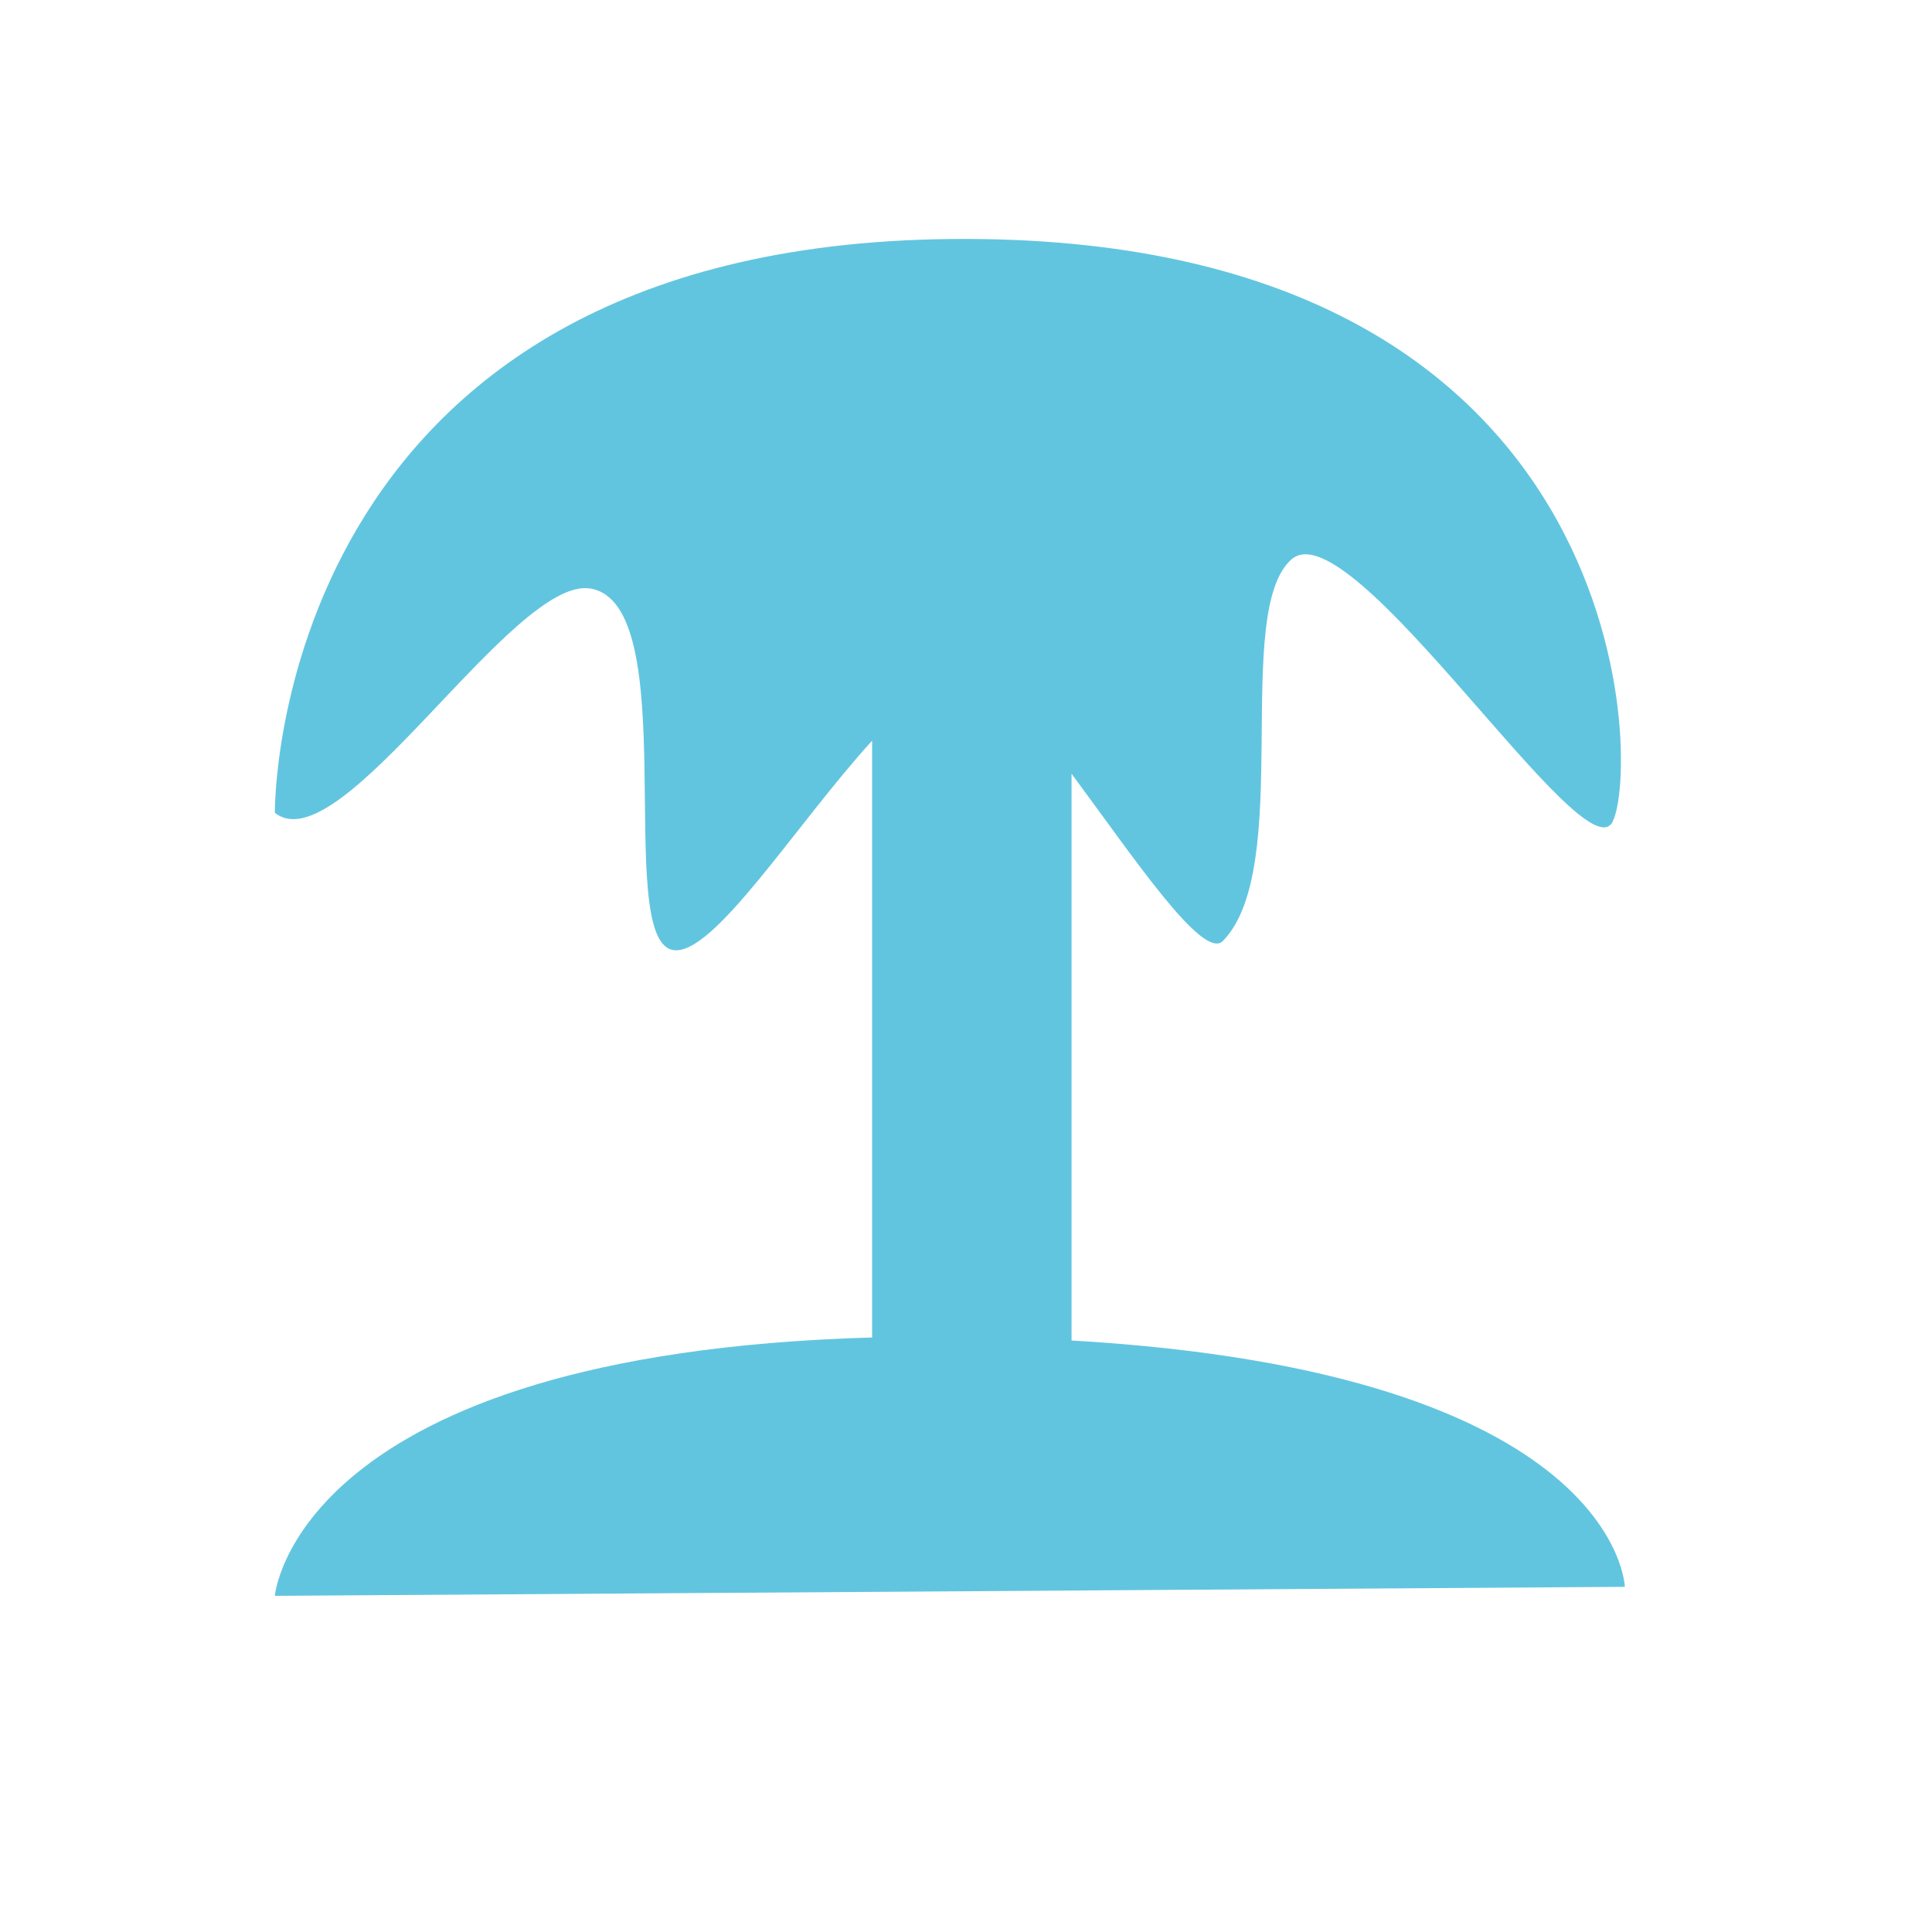 <?xml version="1.0" encoding="UTF-8" standalone="no"?>
<svg xmlns="http://www.w3.org/2000/svg" height="512" viewBox="0 0 512 512" width="512" version="1.1">
 id=&quot;defs23&quot; /&gt;
 <path d="M 252.532,63.335 C 71.26,64.878 72.839,215.393 72.839,215.393 c 17.339,13.89 62.986,-62.53 83.477,-59.443 25.121,3.784 6.191,92.713 21.953,95.799 10.552,2.066 32.461,-33.066 52.851,-55.463 l 0,158.162 C 78.15,358.801 72.839,422.915 72.839,422.915 L 430.598,420.526 c 0,0 -1.553,-56.881 -146.627,-65.282 l 0,-150.201 c 16.548,22.313 34.866,49.668 40.112,44.317 18.915,-19.292 2.396,-87.217 18.159,-101.107 15.763,-13.89 77.653,84.065 85.103,69.528 7.45,-14.537 6.458,-155.99 -174.814,-154.447 z" fill="#62c5df" style="fill:#62c5df"/>
</svg>

